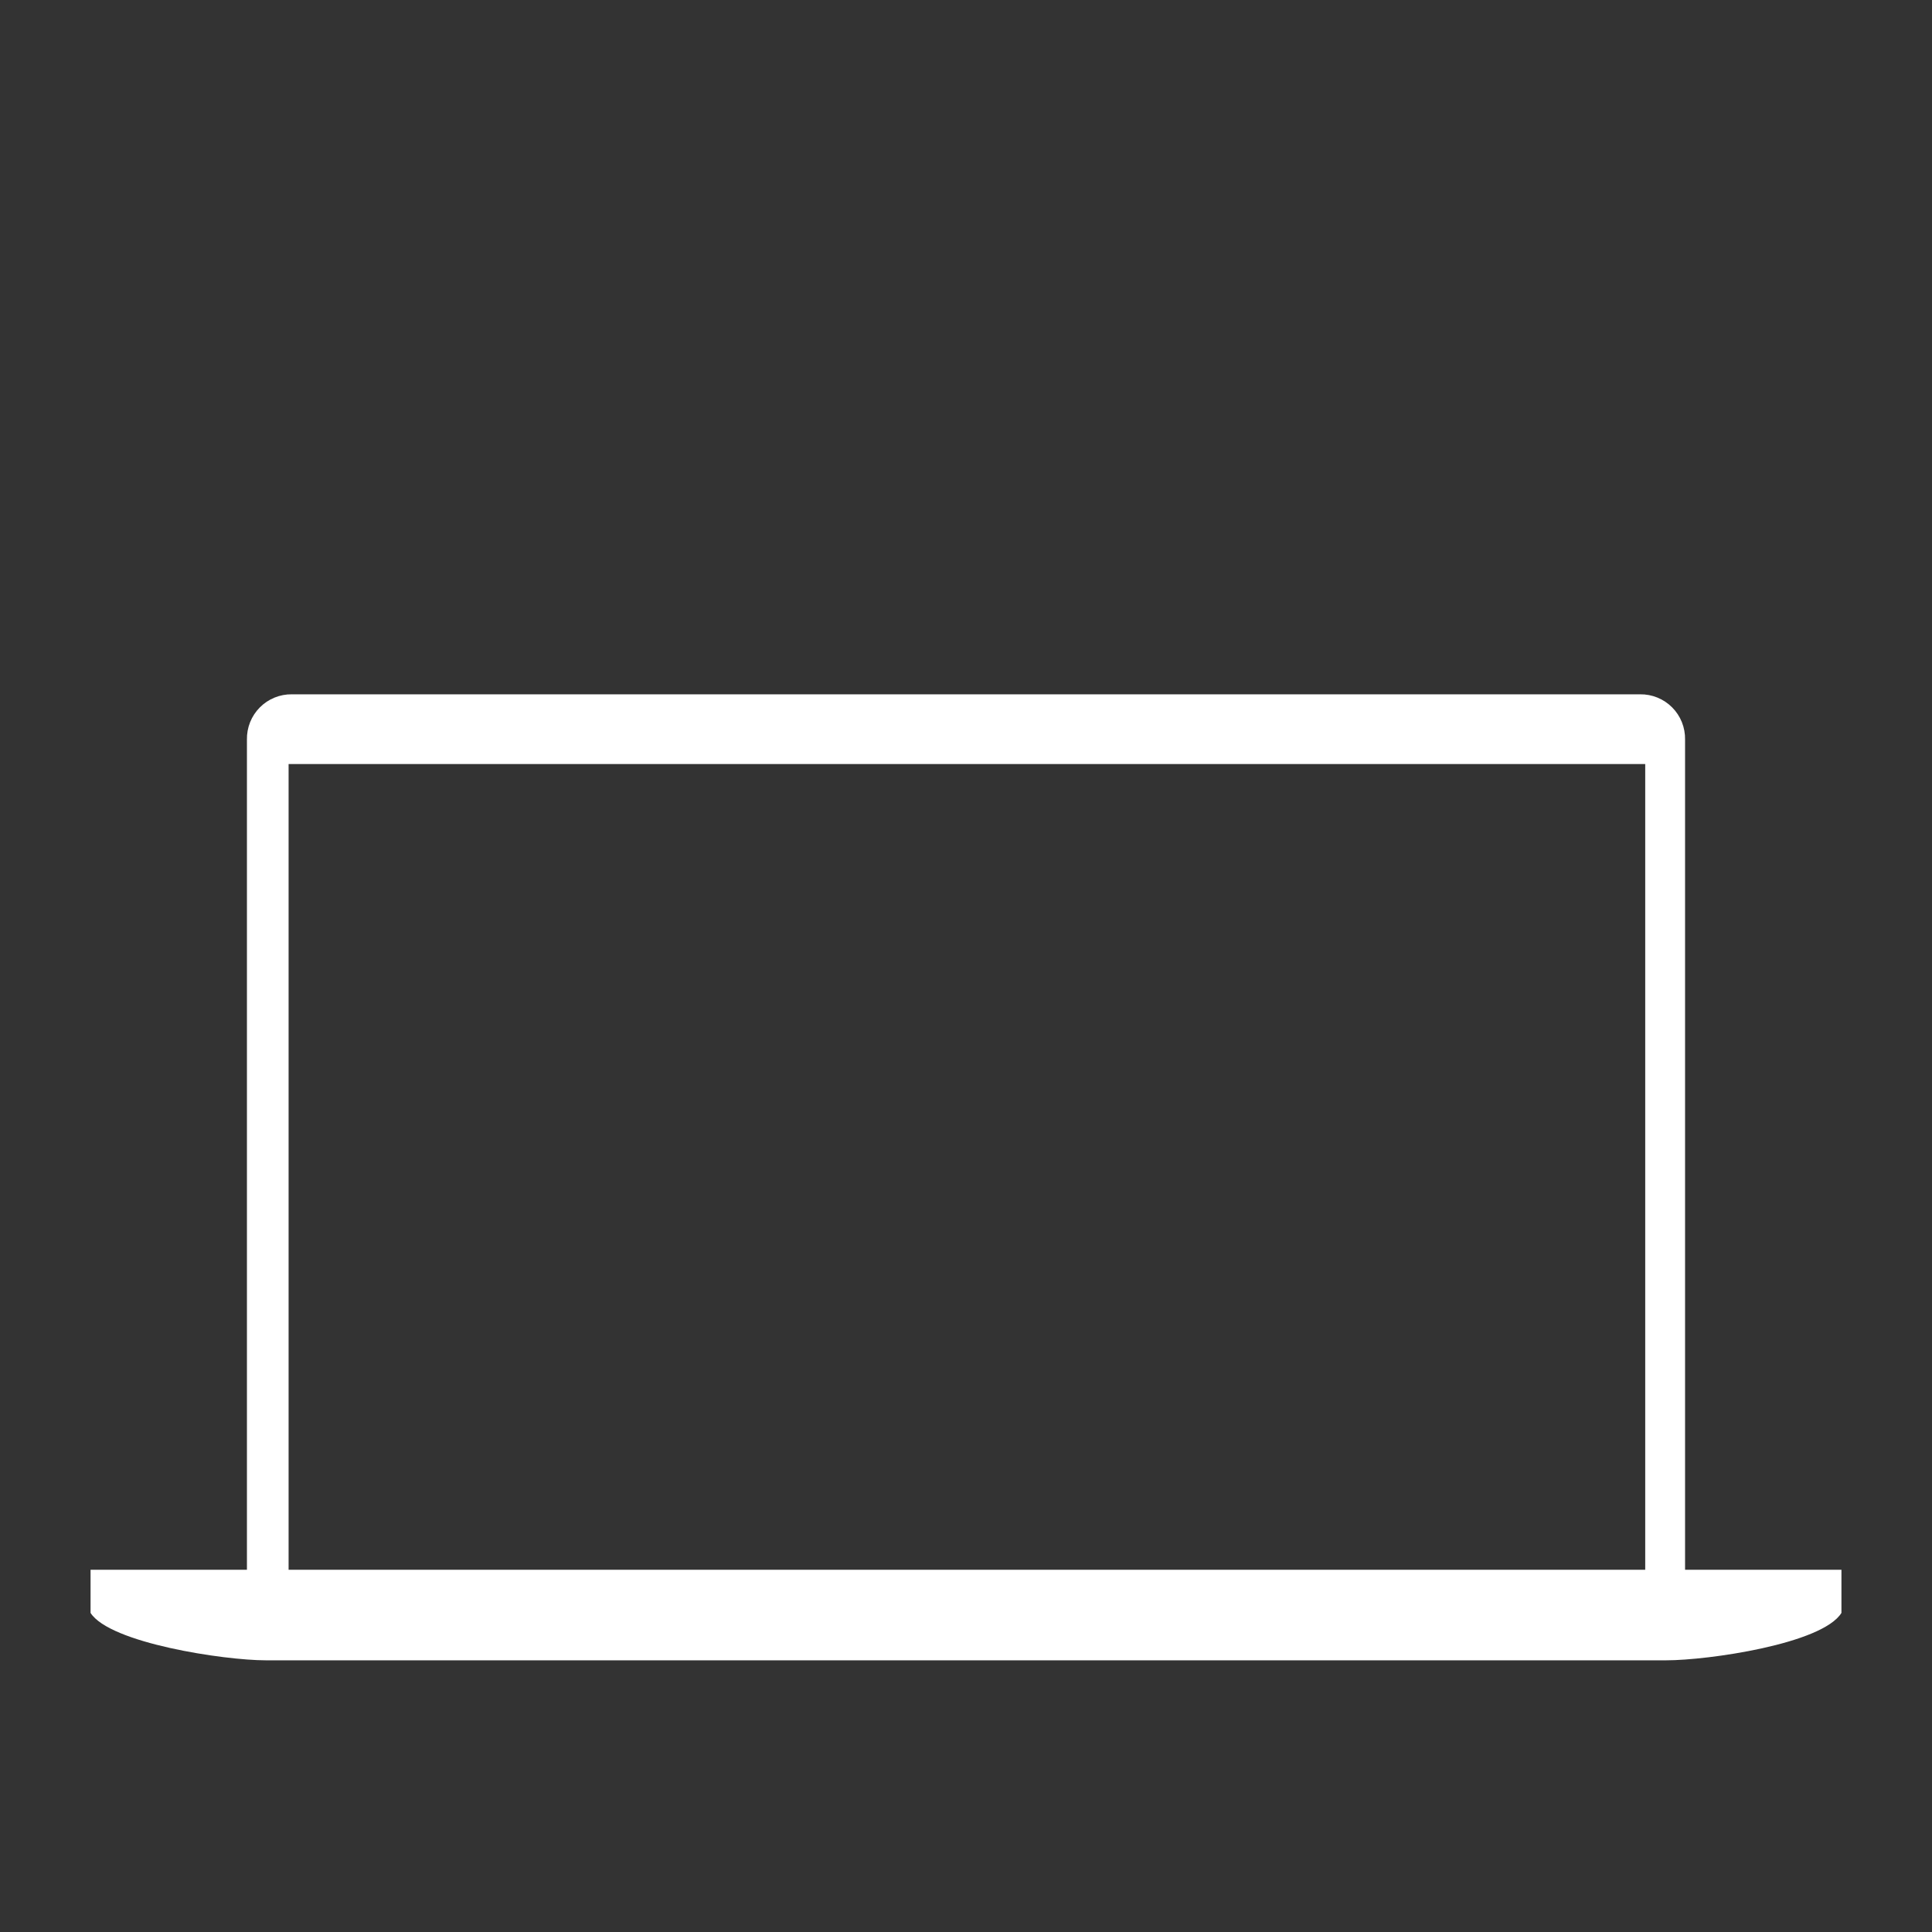 <svg width="64" height="64" viewBox="0 0 64 64" fill="none" xmlns="http://www.w3.org/2000/svg">
<rect x="0" y="0" width="64" height="64" fill="#333333" stroke="none"/>
<path d="M55.82 52V24.5C55.824 24.303 55.788 24.107 55.715 23.924C55.642 23.741 55.532 23.574 55.393 23.434C55.254 23.294 55.088 23.183 54.906 23.109C54.723 23.034 54.527 22.997 54.33 23H9.67C9.473 22.997 9.277 23.034 9.094 23.109C8.912 23.183 8.746 23.294 8.607 23.434C8.468 23.574 8.358 23.741 8.285 23.924C8.212 24.107 8.176 24.303 8.18 24.5V52H3V53.43C3.64 54.43 7.43 55 8.8 55H55.2C56.57 55 60.36 54.46 61 53.43V52H55.82ZM54.5 52H9.56V25.31H54.5V52Z" fill="white"/>
</svg>
